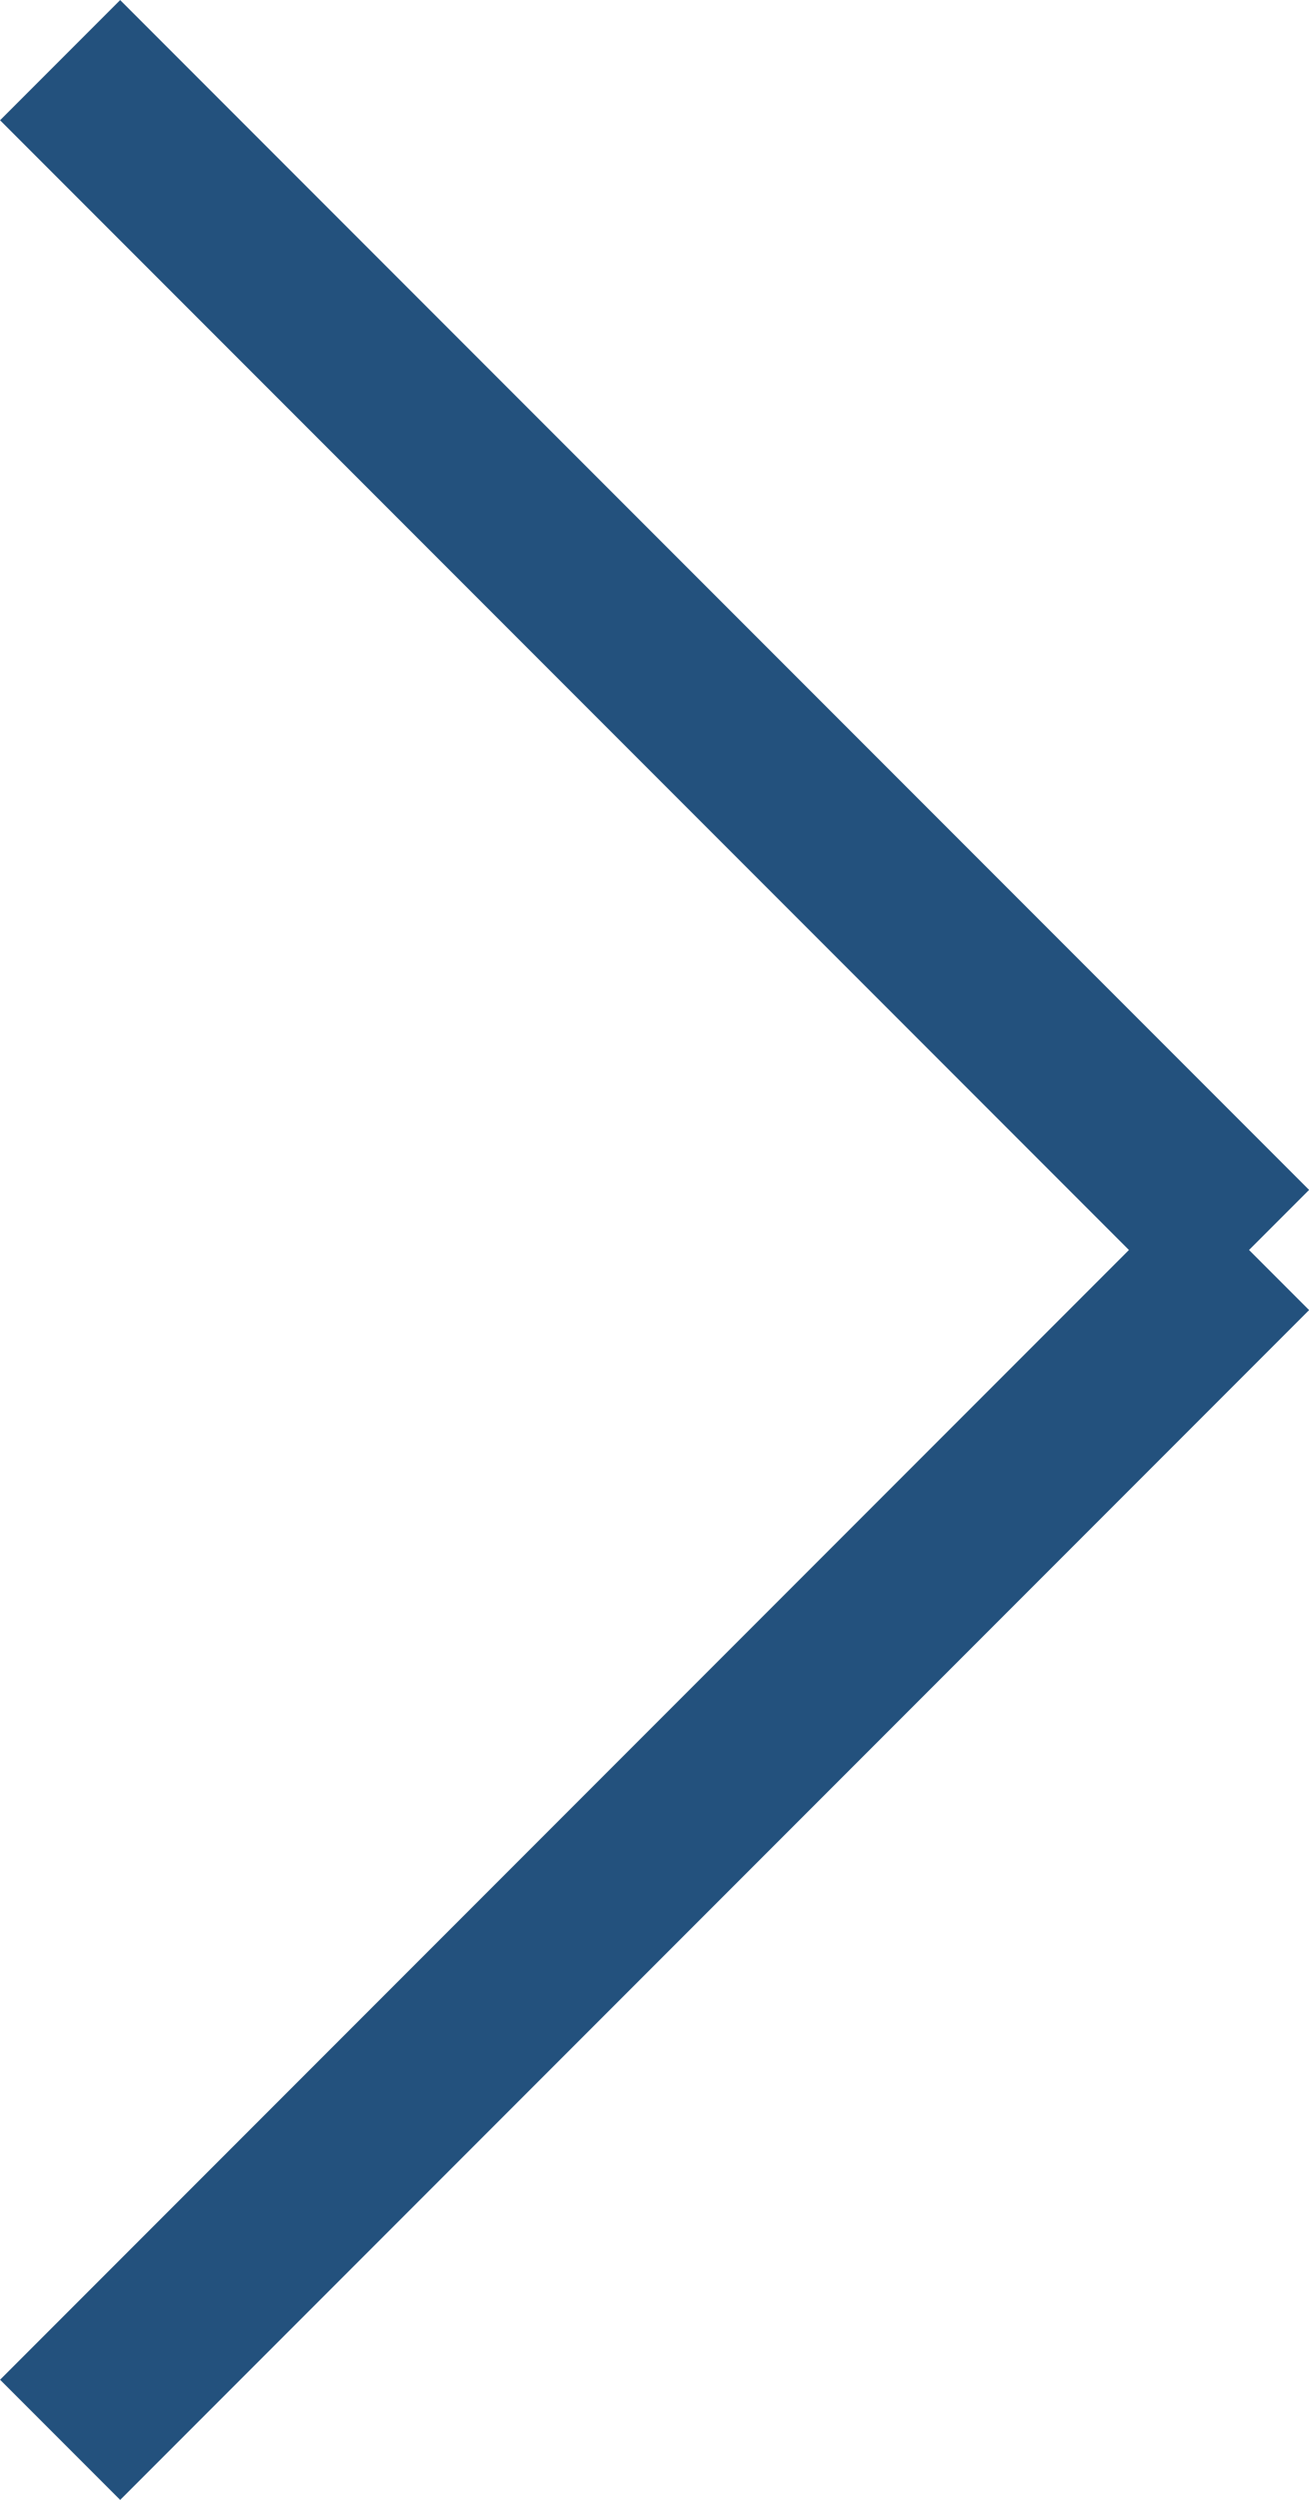 <svg xmlns="http://www.w3.org/2000/svg" width="7.707" height="14.707" viewBox="0 0 7.707 14.707">
  <g id="Grupo_1857" data-name="Grupo 1857" transform="translate(-1326.146 -732.146)">
    <line id="Línea_5" data-name="Línea 5" x1="7" y1="7" transform="translate(1326.5 732.5)" fill="none" stroke="#23517d" stroke-width="1"/>
    <line id="Línea_132" data-name="Línea 132" y1="7" x2="7" transform="translate(1326.5 739.5)" fill="none" stroke="#23517d" stroke-width="1"/>
  </g>
</svg>
